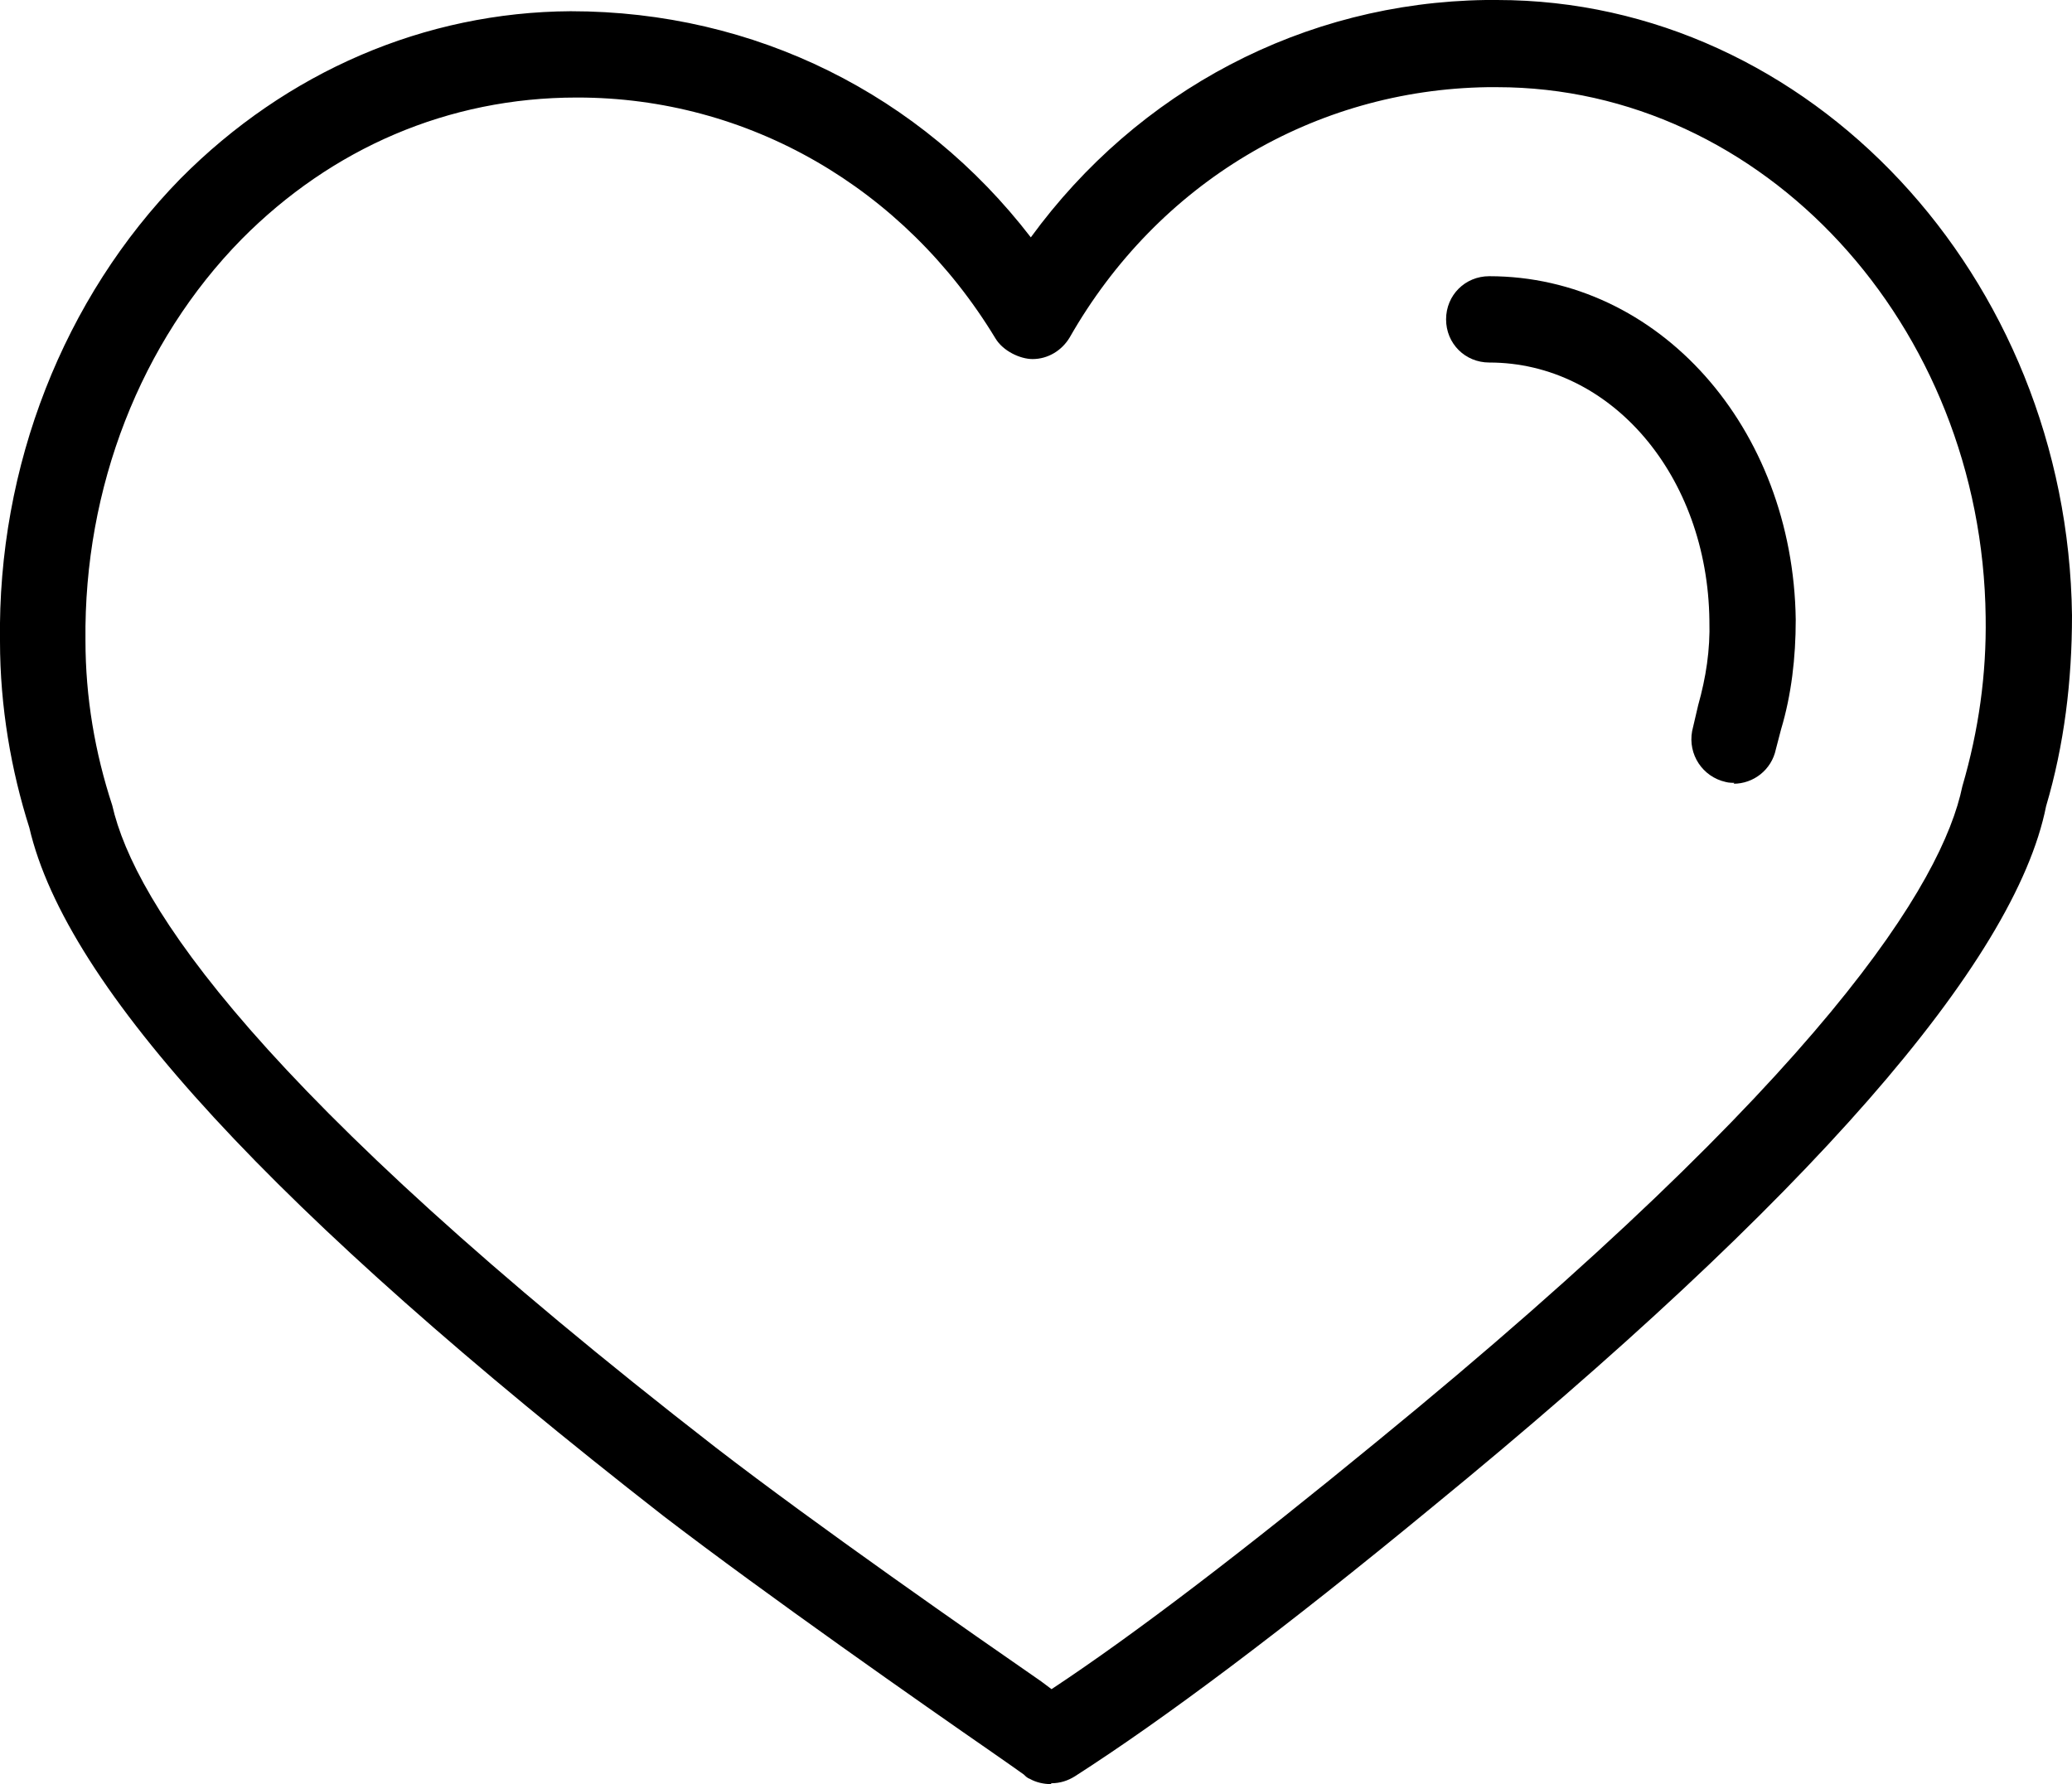 <?xml version="1.0" encoding="UTF-8"?>
<svg id="Layer_2" data-name="Layer 2" xmlns="http://www.w3.org/2000/svg" viewBox="0 0 24 20.67">
  <defs>
    <style>
      .cls-1 {
        fill: #000;
      }
    </style>
  </defs>
  <g id="Layer_3" data-name="Layer 3">
    <g>
      <path class="cls-1" d="m12.17,20.67c-.08,0-.17-.02-.24-.06-.03-.01-.05-.03-.07-.05-.04-.03-.17-.12-.37-.26-.78-.54-2.61-1.82-3.81-2.74C3.17,14.04.77,11.44.34,9.59.13,8.93,0,8.19,0,7.43c-.03-2.03.74-3.98,2.09-5.36C3.32.83,4.92.14,6.61.13h0c2.14,0,4.06.97,5.33,2.62C13.18,1.05,15.1.03,17.21,0h.13c3.62,0,6.61,3.2,6.66,7.13,0,.76-.09,1.5-.3,2.21-.36,1.81-2.76,4.56-7.11,8.12-1.71,1.41-3.11,2.46-4.14,3.12-.08.05-.17.08-.27.08h0ZM6.68,1.13c-1.49,0-2.84.59-3.88,1.64-1.17,1.19-1.83,2.88-1.81,4.65,0,.66.11,1.3.31,1.91.26,1.14,1.67,3.31,6.99,7.44,1.18.91,2.99,2.17,3.77,2.71.04.03.08.06.12.09.97-.64,2.26-1.63,3.77-2.87,5.2-4.25,6.55-6.48,6.78-7.59.19-.65.28-1.3.27-1.96-.04-3.39-2.58-6.14-5.66-6.14h-.11c-2.01.03-3.82,1.11-4.84,2.9-.09.15-.25.25-.43.25-.14,0-.34-.09-.43-.24-1.06-1.75-2.87-2.79-4.84-2.79h0Z"/>
      <path class="cls-1" d="m20.09,9.07s-.07,0-.1-.01c-.27-.06-.44-.32-.39-.59l.07-.3c.09-.32.14-.64.13-.98-.02-1.68-1.14-2.99-2.55-2.99-.28,0-.5-.22-.5-.5s.22-.5.5-.5h0c1.96,0,3.52,1.75,3.55,3.98,0,.44-.05.87-.17,1.27l-.06.23c-.05.24-.26.4-.49.4h0Z"/>
    </g>
  </g>
</svg>
